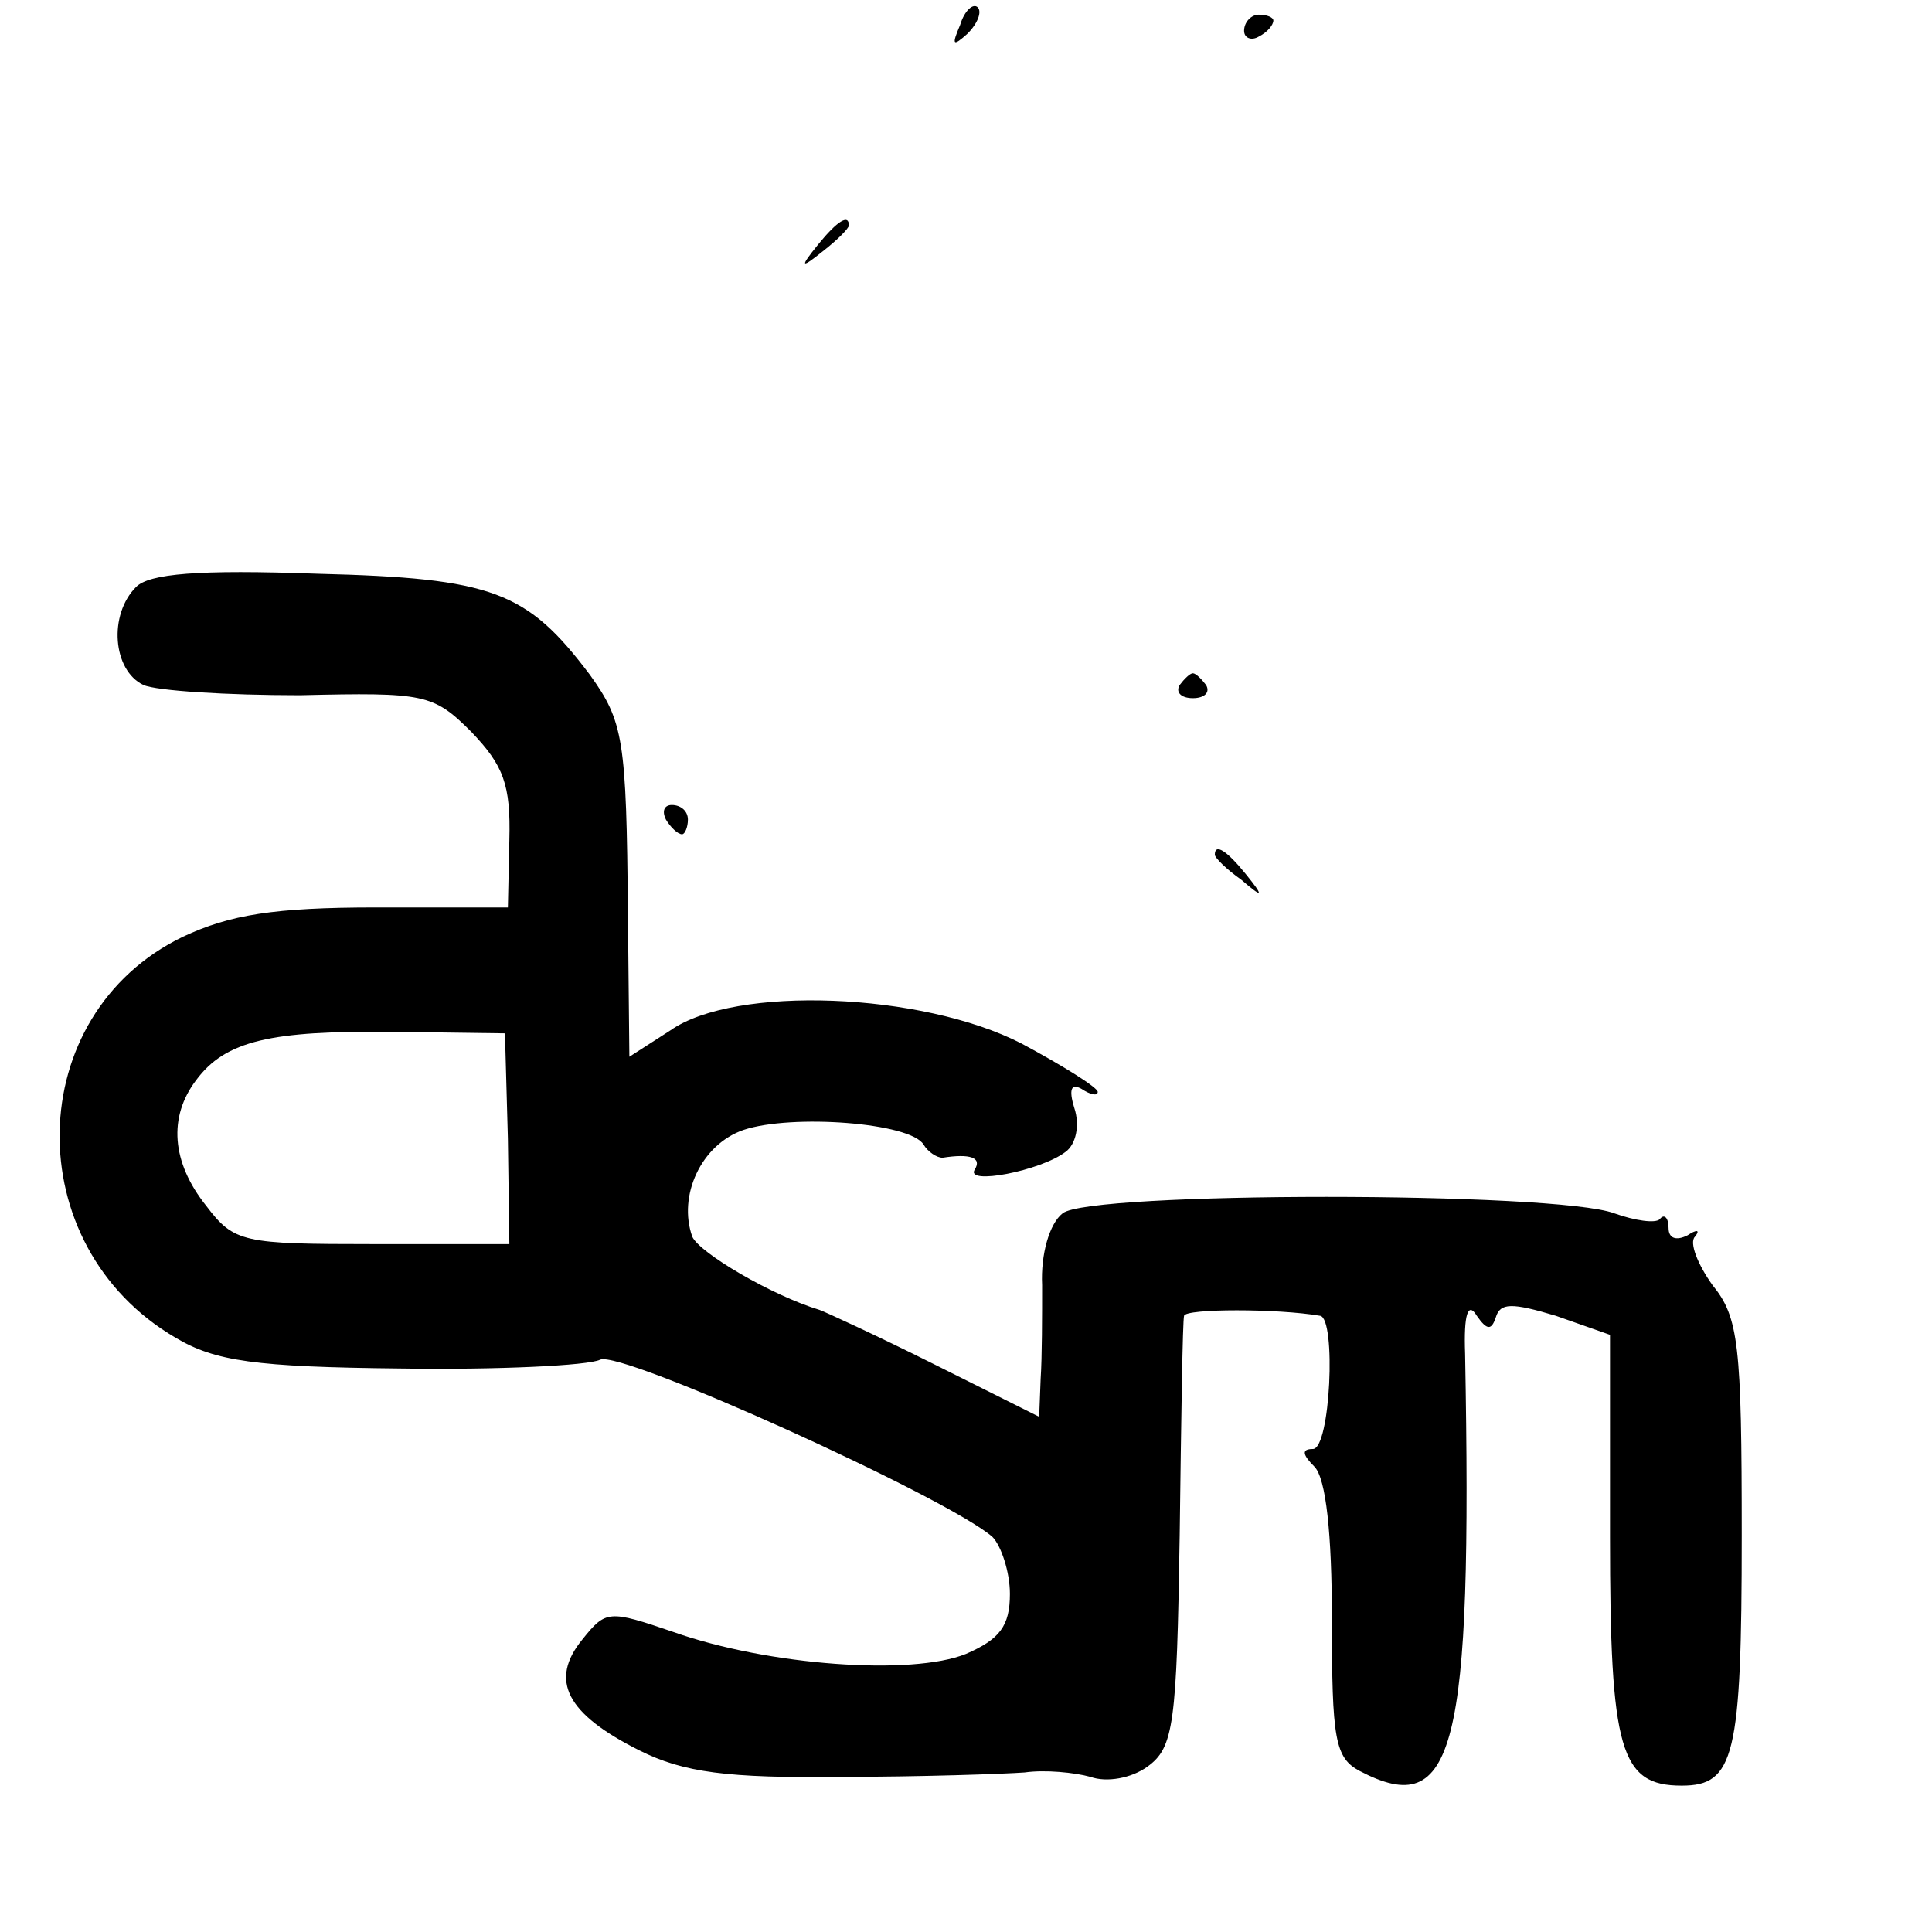 <?xml version="1.0" standalone="no"?>
<!DOCTYPE svg PUBLIC "-//W3C//DTD SVG 20010904//EN"
 "http://www.w3.org/TR/2001/REC-SVG-20010904/DTD/svg10.dtd">
<svg version="1.0" xmlns="http://www.w3.org/2000/svg"
 width="132pt" height="132pt" viewBox="0 0 132 132"
 preserveAspectRatio="xMidYMid meet">
<g transform="translate(0,132) scale(0.1,-0.1)"
fill="#000000" stroke="none">
<path d="M656 1303 c-6 -14 -5 -15 5 -6 7 7 10 15 7 18 -3 3 -9 -2 -12 -12z"/>
<path d="M850 1299 c0 -5 5 -7 10 -4 6 3 10 8 10 11 0 2 -4 4 -10 4 -5 0 -10
-5 -10 -11z"/>
<path d="M559 1153 c-13 -16 -12 -17 4 -4 9 7 17 15 17 17 0 8 -8 3 -21 -13z"/>
<path d="M93 919 c-19 -19 -16 -57 5 -67 9 -4 57 -7 107 -7 85 2 91 1 117 -25
22 -23 27 -36 26 -74 l-1 -46 -90 0 c-70 0 -100 -5 -132 -20 -110 -53 -113
-211 -5 -274 27 -16 54 -20 154 -21 66 -1 128 2 136 6 14 7 237 -94 268 -121
6 -6 12 -24 12 -39 0 -22 -7 -31 -30 -41 -37 -15 -135 -8 -200 15 -44 15 -46
15 -62 -5 -23 -28 -11 -51 39 -76 30 -15 60 -19 138 -18 55 0 111 2 125 3 14
2 34 0 45 -3 11 -4 28 -1 39 7 18 13 20 29 22 158 1 79 2 147 3 150 1 5 64 5
93 0 11 -2 7 -91 -5 -91 -8 0 -7 -4 1 -12 8 -8 12 -46 12 -105 0 -81 2 -94 19
-103 65 -34 77 14 72 285 -1 27 2 36 8 26 7 -10 10 -10 13 -1 3 10 11 10 41 1
l37 -13 0 -138 c0 -146 7 -170 49 -170 36 0 41 20 41 171 0 130 -2 149 -20
171 -10 14 -16 29 -12 33 4 5 1 5 -5 1 -8 -4 -13 -2 -13 5 0 7 -3 10 -6 6 -3
-3 -17 -1 -31 4 -40 15 -359 15 -377 0 -9 -7 -15 -28 -14 -49 0 -21 0 -49 -1
-64 l-1 -26 -72 36 c-40 20 -75 36 -78 37 -33 10 -82 39 -87 50 -10 28 6 63
35 73 33 11 114 5 123 -10 3 -5 9 -9 13 -9 19 3 27 0 22 -8 -7 -11 45 -1 62
12 7 5 10 18 6 30 -4 13 -2 17 5 13 6 -4 11 -5 11 -2 0 3 -24 18 -52 33 -68
35 -196 40 -240 9 l-28 -18 -1 98 c-1 119 -3 131 -26 163 -43 57 -66 66 -186
69 -82 3 -115 0 -124 -9z m254 -377 l1 -72 -93 0 c-89 0 -95 1 -114 26 -24 30
-26 61 -7 86 20 27 51 34 135 33 l76 -1 2 -72z"/>
<path d="M806 852 c-3 -5 1 -9 9 -9 8 0 12 4 9 9 -3 4 -7 8 -9 8 -2 0 -6 -4
-9 -8z"/>
<path d="M455 760 c3 -5 8 -10 11 -10 2 0 4 5 4 10 0 6 -5 10 -11 10 -5 0 -7
-4 -4 -10z"/>
<path d="M830 736 c0 -2 8 -10 18 -17 15 -13 16 -12 3 4 -13 16 -21 21 -21 13z"/>
</g>
</svg>
